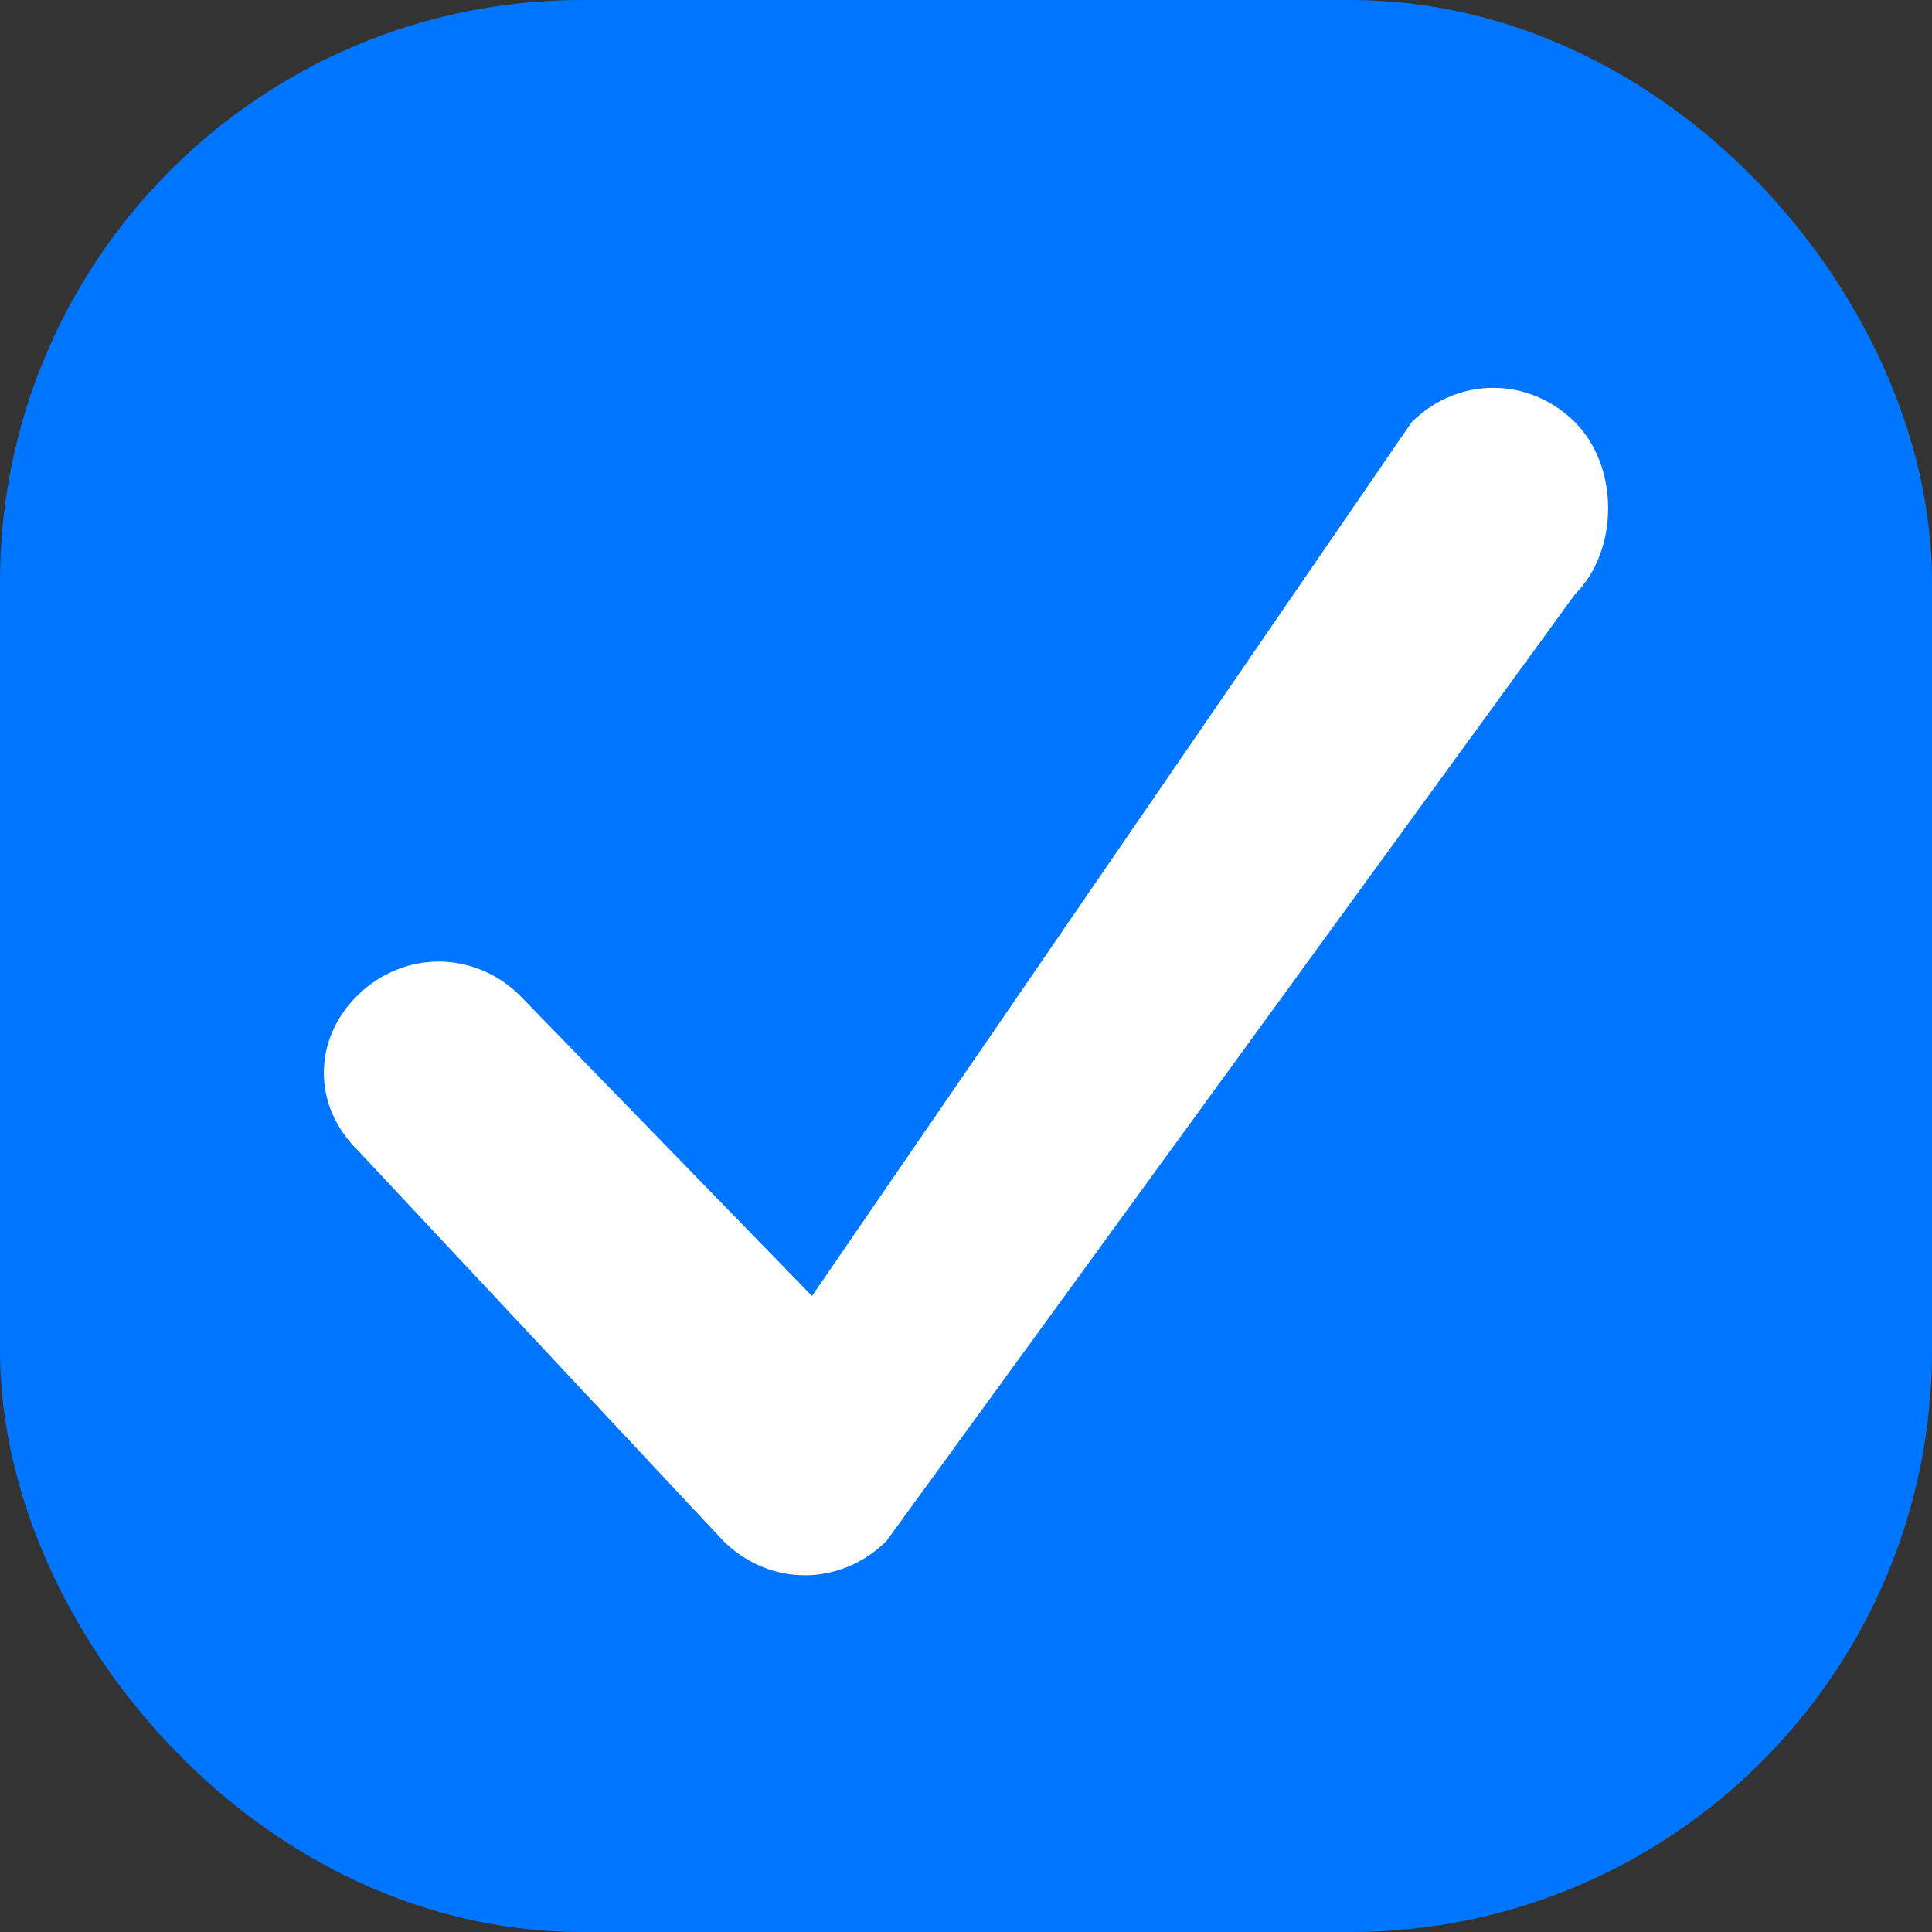 <?xml version="1.0" encoding="UTF-8"?>
<svg width="26px" height="26px" viewBox="0 0 26 26" version="1.1" xmlns="http://www.w3.org/2000/svg" xmlns:xlink="http://www.w3.org/1999/xlink">
    <rect x="0" y="0" width="26" height="26" fill="#333333" stroke="none"/>
    <title>checkbutton-ios-on</title>
    <g id="Page-1" stroke="none" stroke-width="1" fill="none" fill-rule="evenodd">
        <g id="NOU" transform="translate(-116, -490)">
            <g id="IOS" transform="translate(107, 436.15)">
                <g id="Group" transform="translate(9, 53.85)">
                    <rect id="checkbutton-ios-on" stroke="#0075FF" stroke-width="4.65" fill="#0075FF" x="2.325" y="2.325" width="21.35" height="21.35" rx="5.5"></rect>
                    <path d="M21.003,7.837 L11.739,20.575 C11.221,21.074 10.443,21.074 9.925,20.575 L4.997,15.309 C4.479,14.81 4.479,14.063 4.997,13.564 C5.515,13.066 6.292,13.066 6.81,13.564 L10.961,17.834 L19.19,5.843 C19.708,5.345 20.485,5.345 21.003,5.843 C21.521,6.342 21.521,7.338 21.003,7.837 Z" id="checkbox_arrow" stroke="#FFFFFF" stroke-width="0.5" fill="#FFFFFF"></path>
                </g>
            </g>
        </g>
    </g>
</svg>